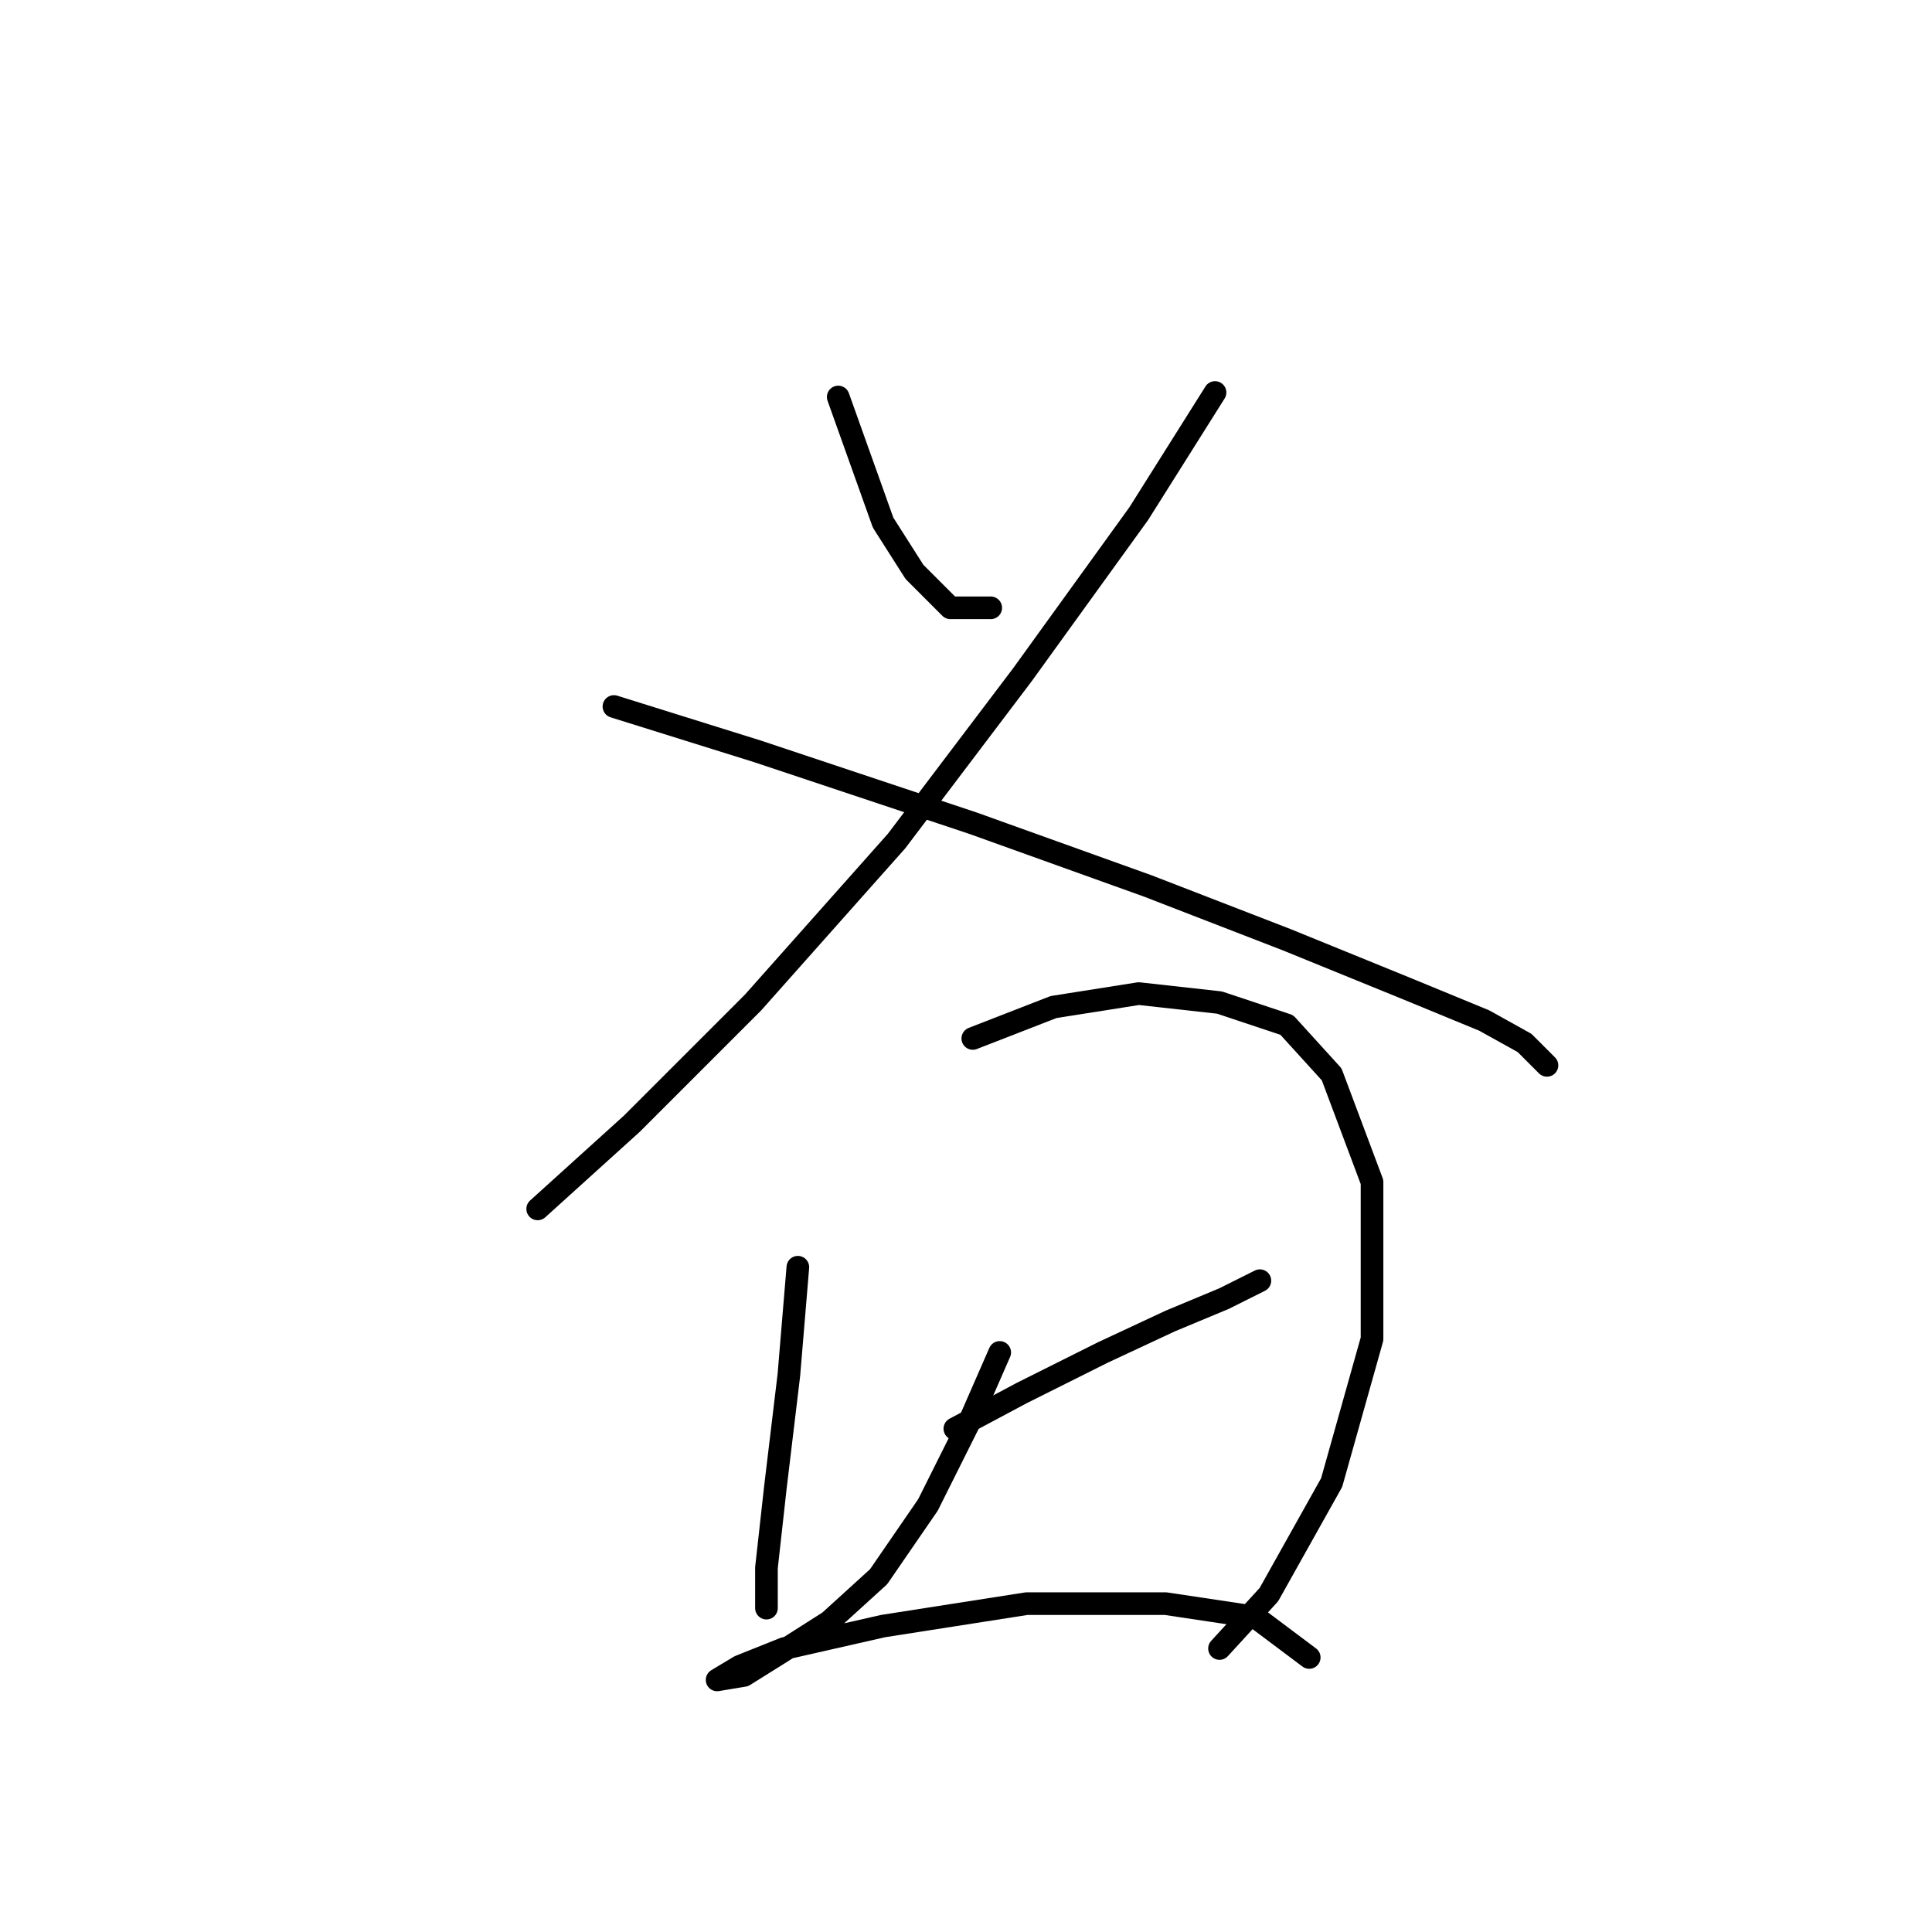 <?xml version="1.0" standalone="no"?>
    <svg width="256" height="256" xmlns="http://www.w3.org/2000/svg" version="1.1">
    <polyline stroke="black" stroke-width="3" stroke-linecap="round" fill="transparent" stroke-linejoin="round" points="111.069 52.603 114.041 60.925 117.013 69.246 121.174 75.784 125.929 80.539 131.278 80.539 131.278 80.539 " />
        <polyline stroke="black" stroke-width="3" stroke-linecap="round" fill="transparent" stroke-linejoin="round" points="160.997 52.009 150.893 68.057 135.439 89.455 118.796 111.447 99.776 132.845 83.728 148.893 71.246 160.186 71.246 160.186 " />
        <polyline stroke="black" stroke-width="3" stroke-linecap="round" fill="transparent" stroke-linejoin="round" points="81.35 93.615 100.371 99.559 128.901 109.069 152.082 117.391 170.508 124.523 186.556 131.061 196.66 135.222 202.01 138.194 204.982 141.166 204.982 141.166 " />
        <polyline stroke="black" stroke-width="3" stroke-linecap="round" fill="transparent" stroke-linejoin="round" points="105.72 167.913 104.531 182.178 102.748 197.038 101.559 207.737 101.559 213.086 101.559 213.086 " />
        <polyline stroke="black" stroke-width="3" stroke-linecap="round" fill="transparent" stroke-linejoin="round" points="128.901 137.6 139.6 133.439 150.893 131.656 161.592 132.845 170.508 135.817 176.451 142.355 181.801 156.62 181.801 177.423 176.451 196.443 168.13 211.303 161.592 218.435 161.592 218.435 " />
        <polyline stroke="black" stroke-width="3" stroke-linecap="round" fill="transparent" stroke-linejoin="round" points="126.523 189.311 135.439 184.556 146.138 179.206 155.054 175.046 162.186 172.074 166.941 169.696 166.941 169.696 " />
        <polyline stroke="black" stroke-width="3" stroke-linecap="round" fill="transparent" stroke-linejoin="round" points="132.467 179.206 128.306 188.716 122.957 199.415 116.419 208.925 109.881 214.869 103.342 219.03 98.587 222.002 95.021 222.596 95.021 222.596 97.993 220.813 103.937 218.435 117.013 215.464 136.033 212.492 154.459 212.492 166.347 214.275 173.479 219.624 173.479 219.624 " />
        </svg>
